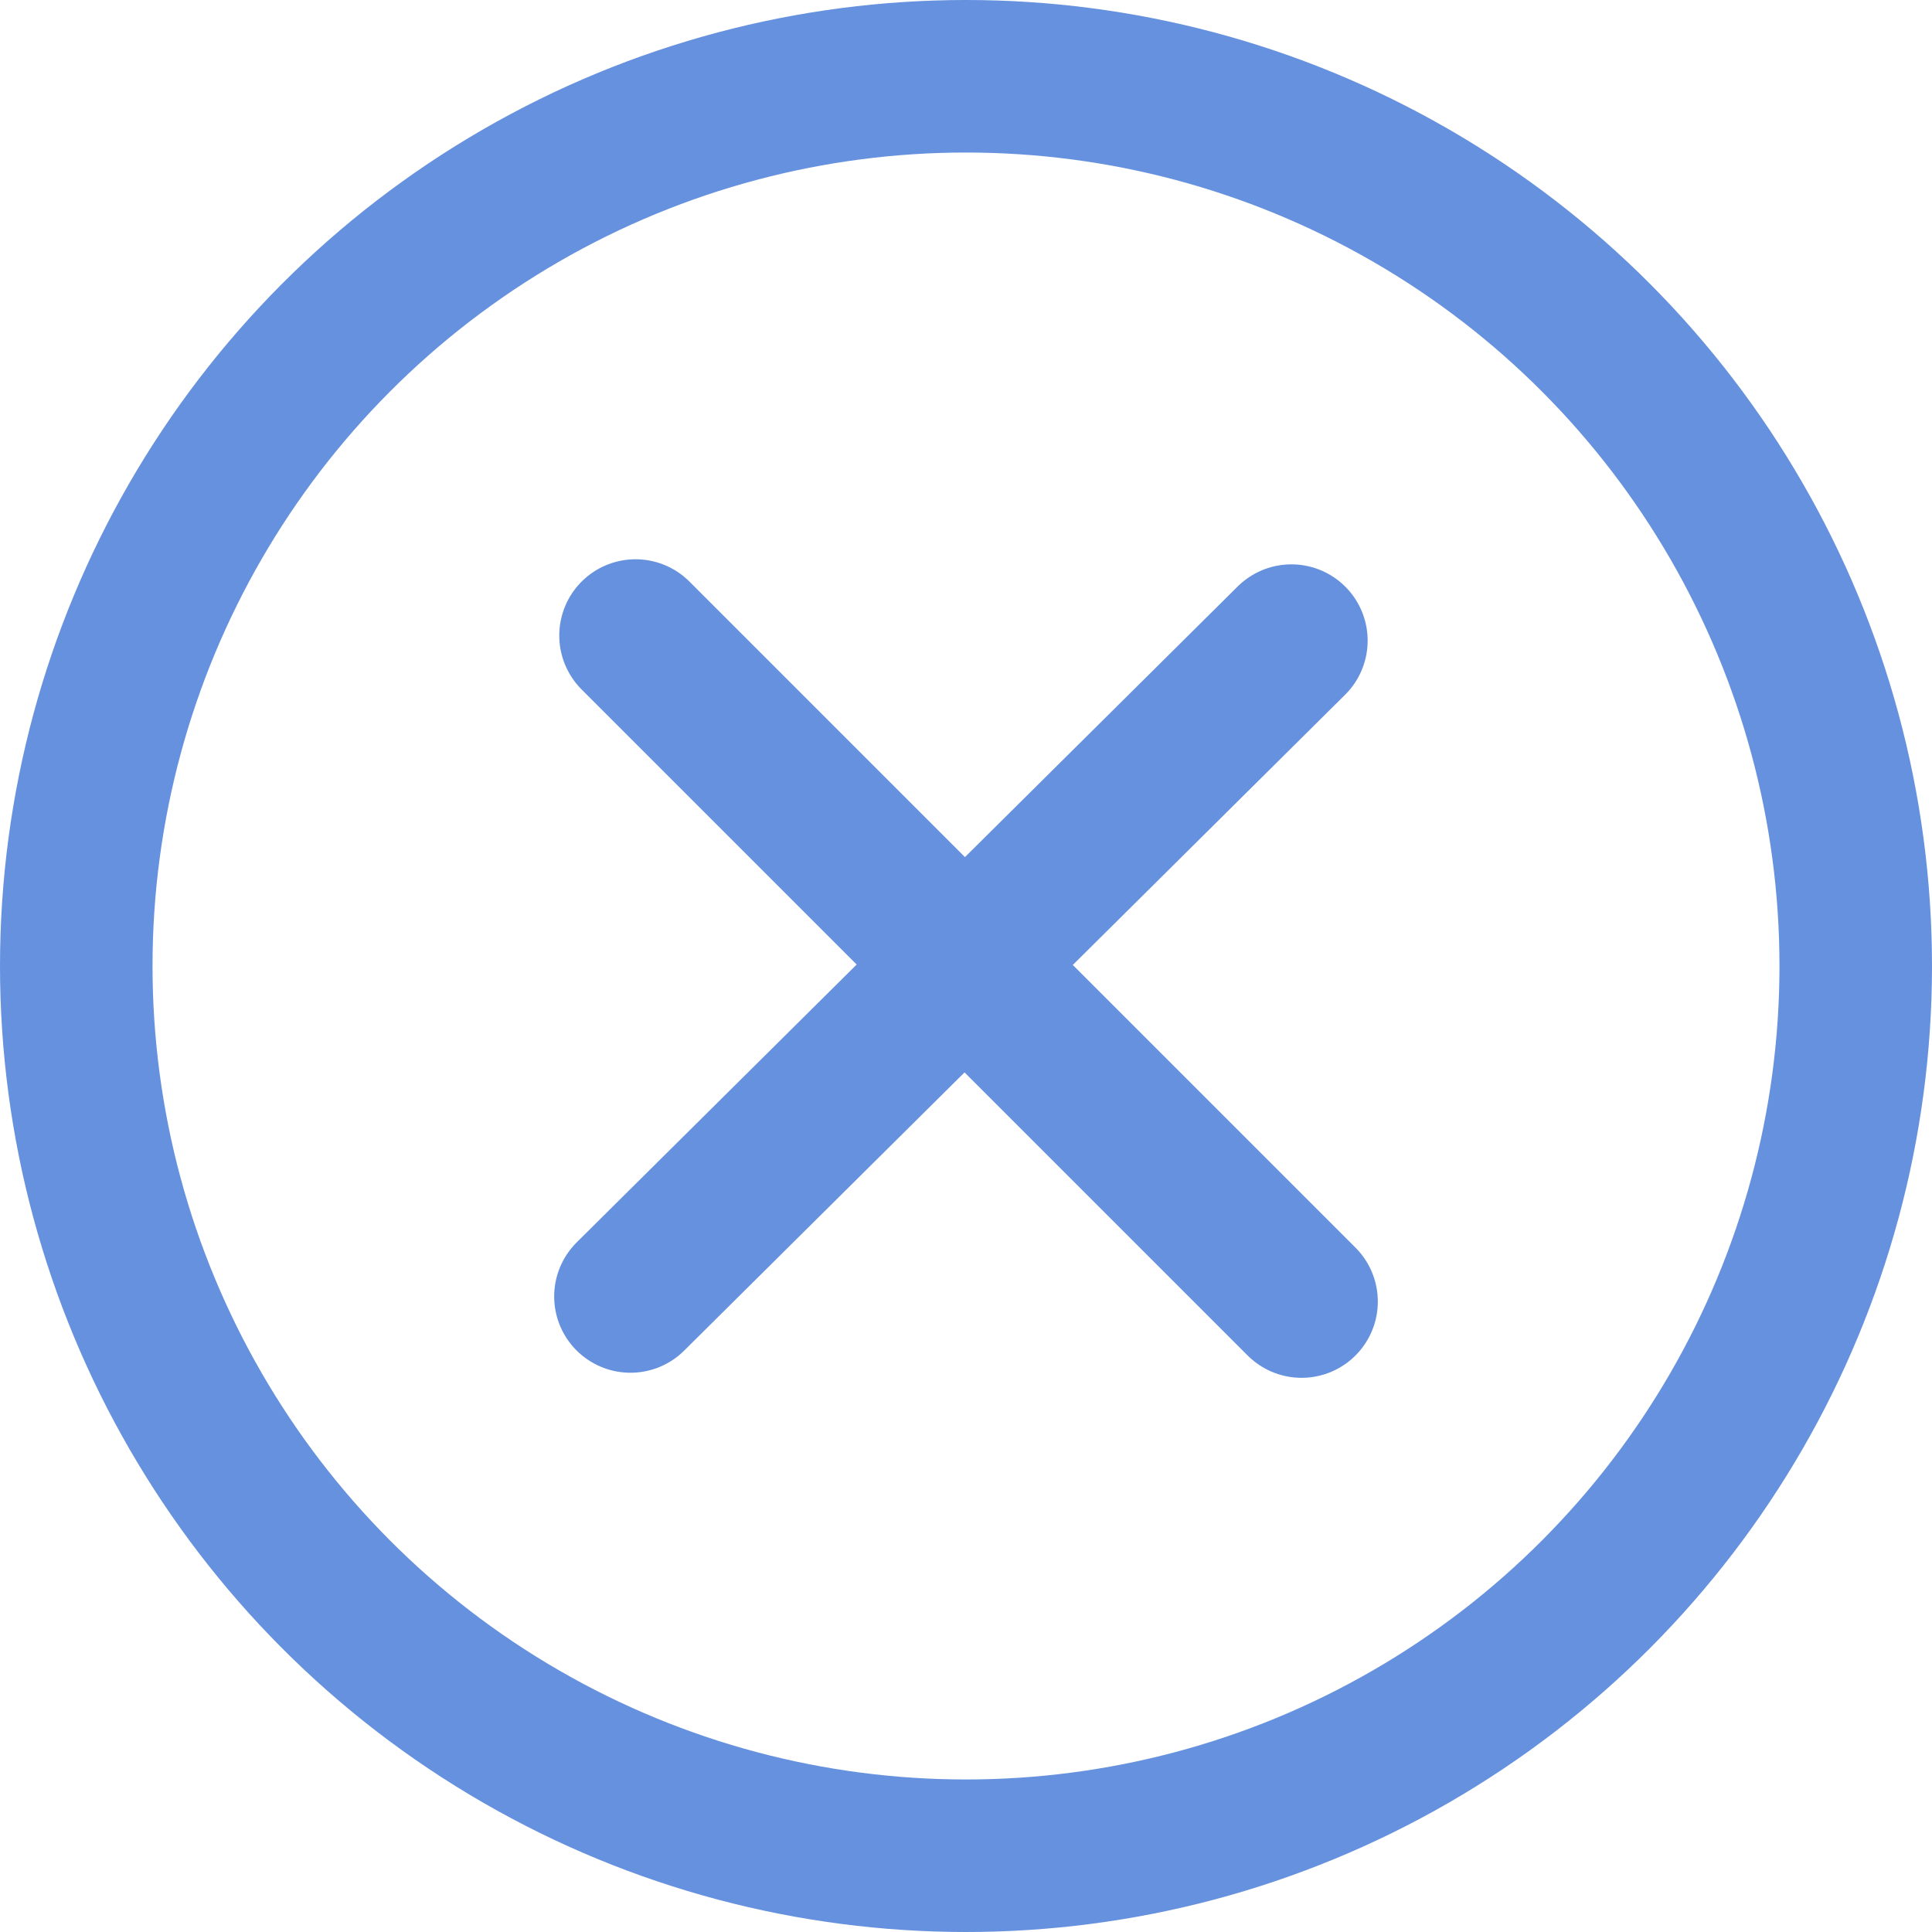 <?xml version="1.0" encoding="utf-8"?>
<!-- Generator: Adobe Illustrator 22.1.0, SVG Export Plug-In . SVG Version: 6.00 Build 0)  -->
<svg version="1.1" id="Слой_1" xmlns="http://www.w3.org/2000/svg" xmlns:xlink="http://www.w3.org/1999/xlink" x="0px" y="0px"
	 viewBox="0 0 38 38" style="enable-background:new 0 0 38 38;" xml:space="preserve">
<style type="text/css">
	.st0{fill:none;stroke:#6691DF;stroke-width:3;}
	.st1{fill:none;stroke:#6691DF;stroke-width:3;stroke-linecap:round;}
</style>
<circle id="Ellipse_11_copy_2" class="st0" cx="19" cy="19" r="17.5"/>
<path id="Shape_640_copy_3" class="st1" d="M12.5,12.5l13.1,13.1"/>
<path id="Shape_640_copy_3_1_" class="st1" d="M25.4,12.6L12.4,25.5"/>
</svg>
